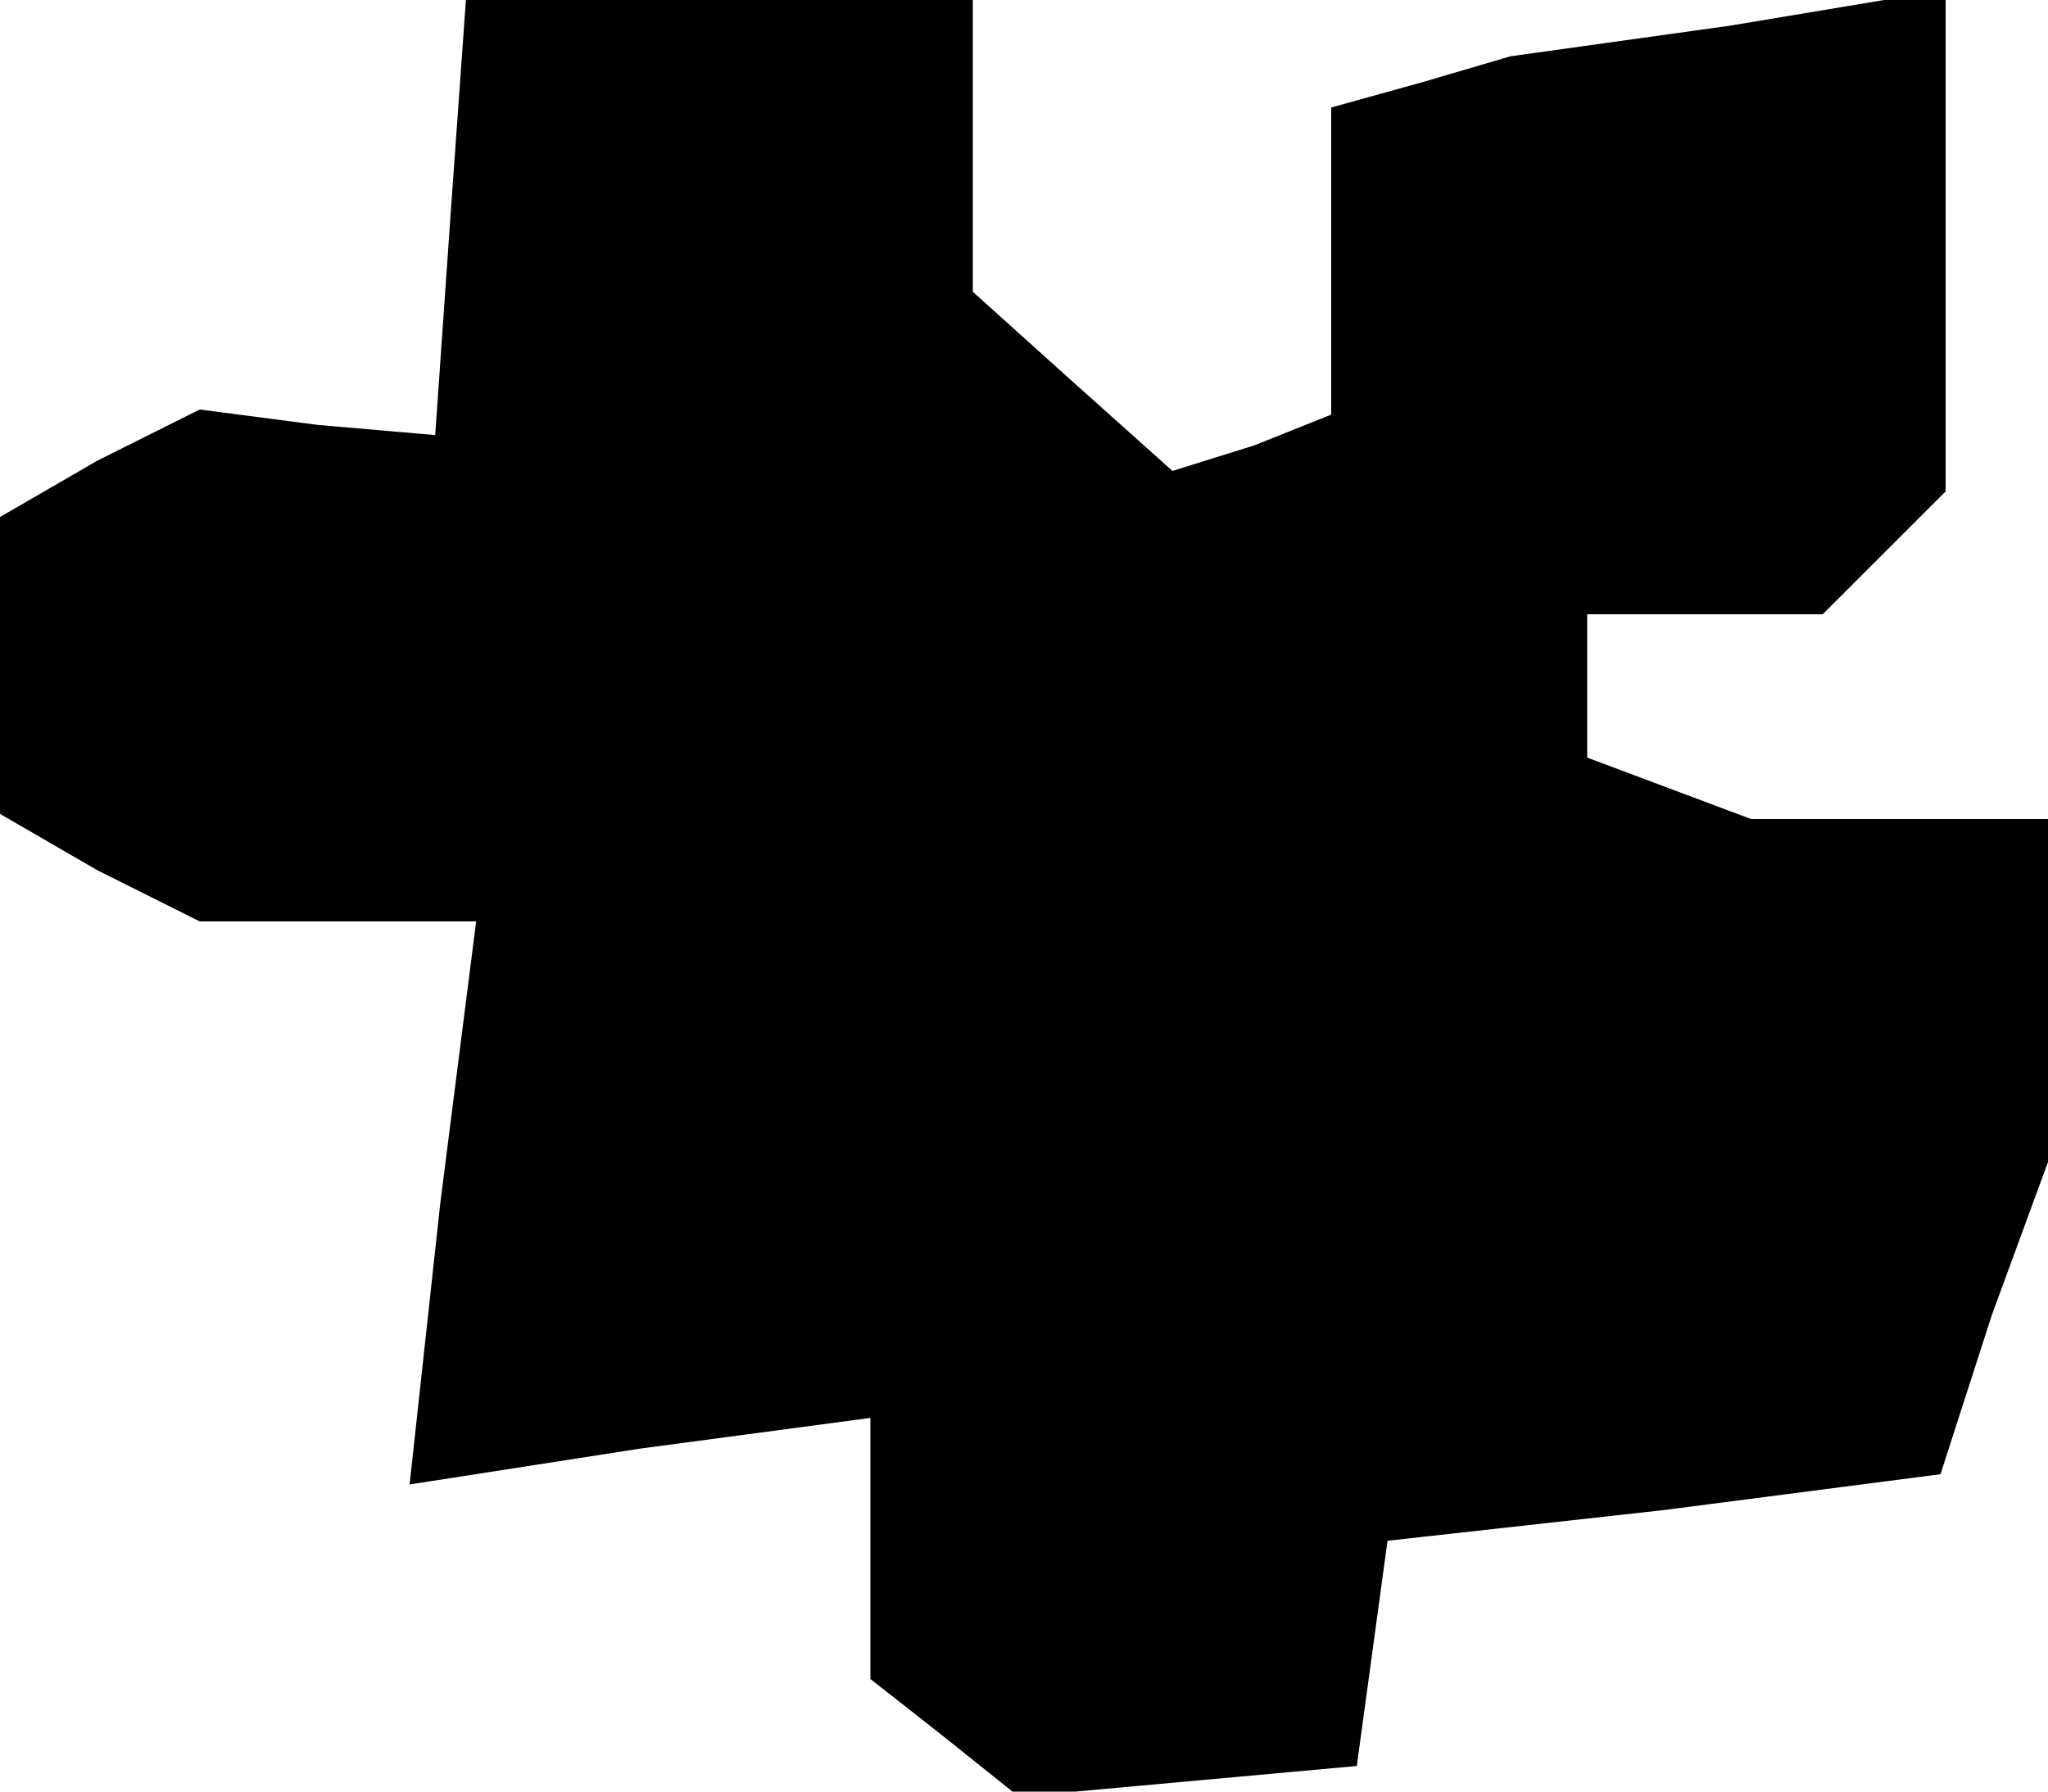 <?xml version="1.0" standalone="no"?>
<!DOCTYPE svg PUBLIC "-//W3C//DTD SVG 20010904//EN"
 "http://www.w3.org/TR/2001/REC-SVG-20010904/DTD/svg10.dtd">
<svg version="1.0" xmlns="http://www.w3.org/2000/svg"
 width="40pt" height="35pt" viewBox="0 0 40 35"
 preserveAspectRatio="xMidYMid meet">
<g transform="translate(0,35) scale(0.1,-0.1)"
fill="#000000" stroke="none">
<path d="M88 308 l-3 -43 -23 2 -23 3 -20 -10 -19 -11 0 -29 0 -29 19 -11 20
-10 27 0 27 0 -7 -55 -6 -55 45 7 45 6 0 -25 0 -26 14 -11 15 -12 33 3 33 3 3
22 3 22 54 6 54 7 10 31 11 30 0 33 0 34 -29 0 -29 0 -16 6 -16 6 0 14 0 14
23 0 23 0 12 12 12 12 0 49 0 49 -42 -7 -43 -6 -17 -5 -18 -5 0 -30 0 -30 -15
-6 -16 -5 -19 17 -20 18 0 29 0 28 -49 0 -50 0 -3 -42z"/>
</g>
</svg>
